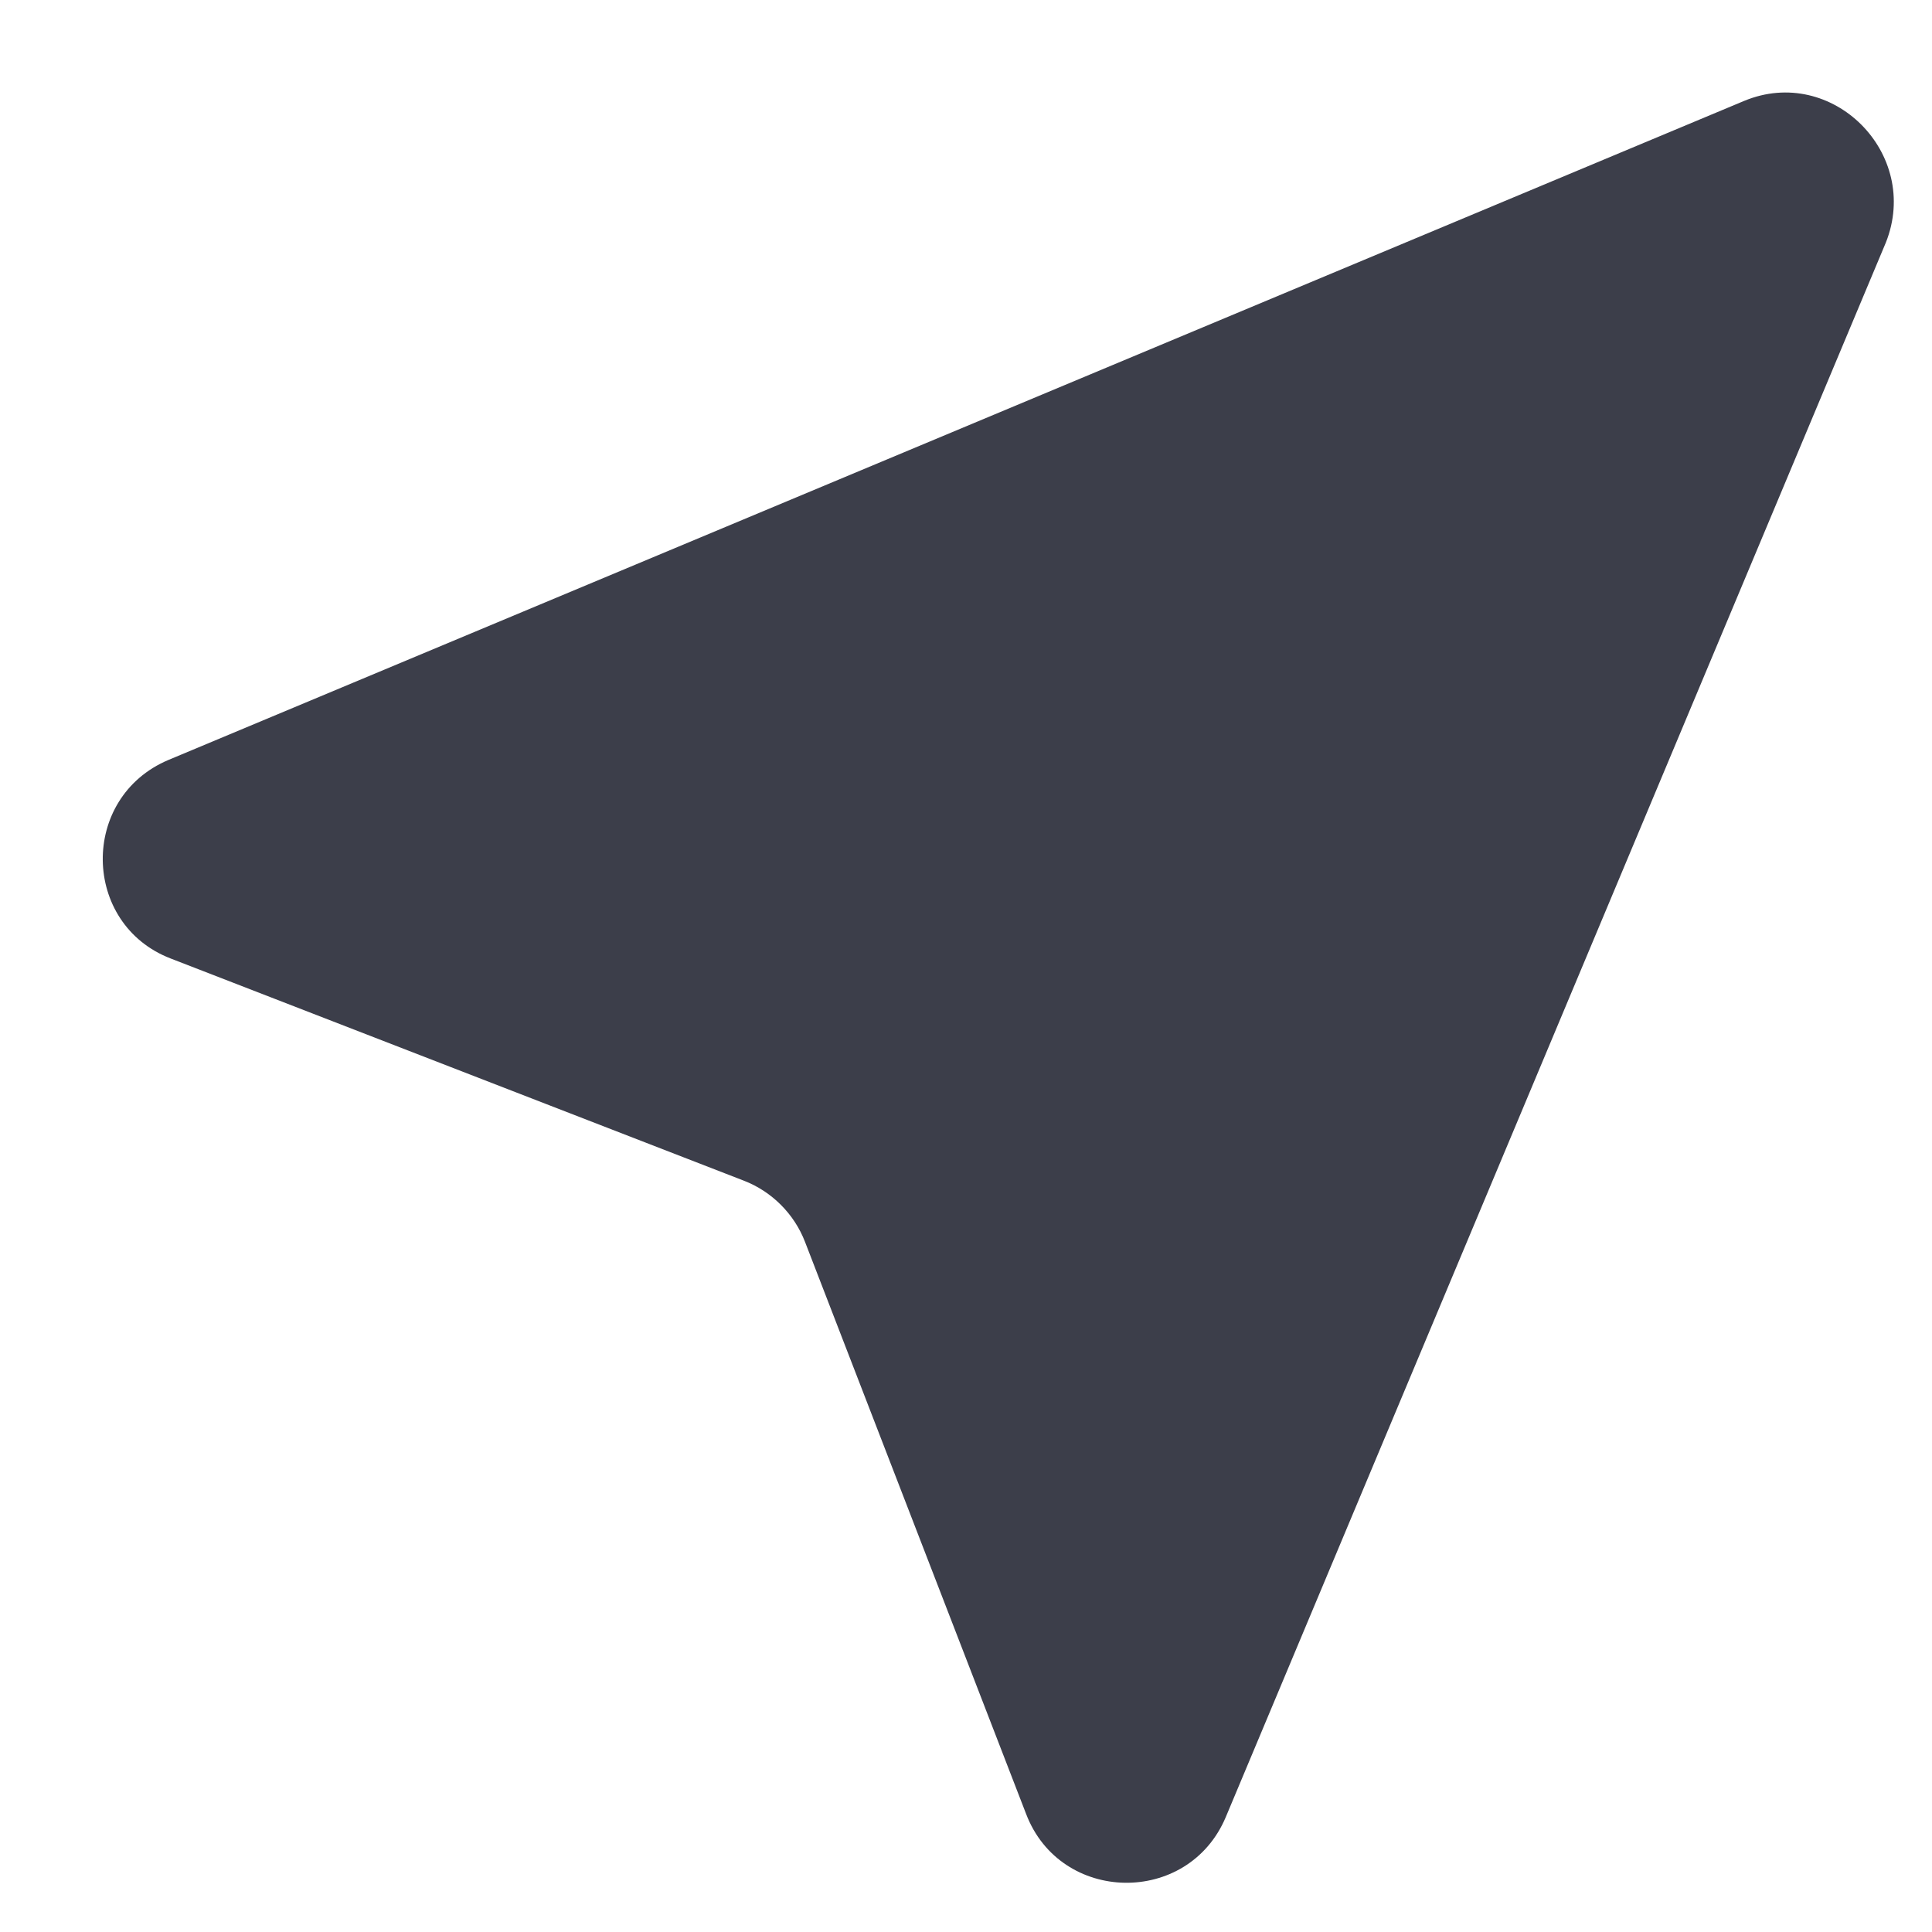 <svg width="18" height="18" viewBox="0 0 18 18" fill="none" xmlns="http://www.w3.org/2000/svg">
<path d="M16.25 0.94L1.57 7.08C0.74 7.43 0.76 8.61 1.59 8.93L6.93 11C7.19 11.1 7.4 11.31 7.5 11.57L9.56 16.9C9.88 17.74 11.07 17.76 11.42 16.93L17.57 2.26C17.9 1.43 17.07 0.6 16.25 0.94Z" fill="#3C3E4A"/>
</svg>
